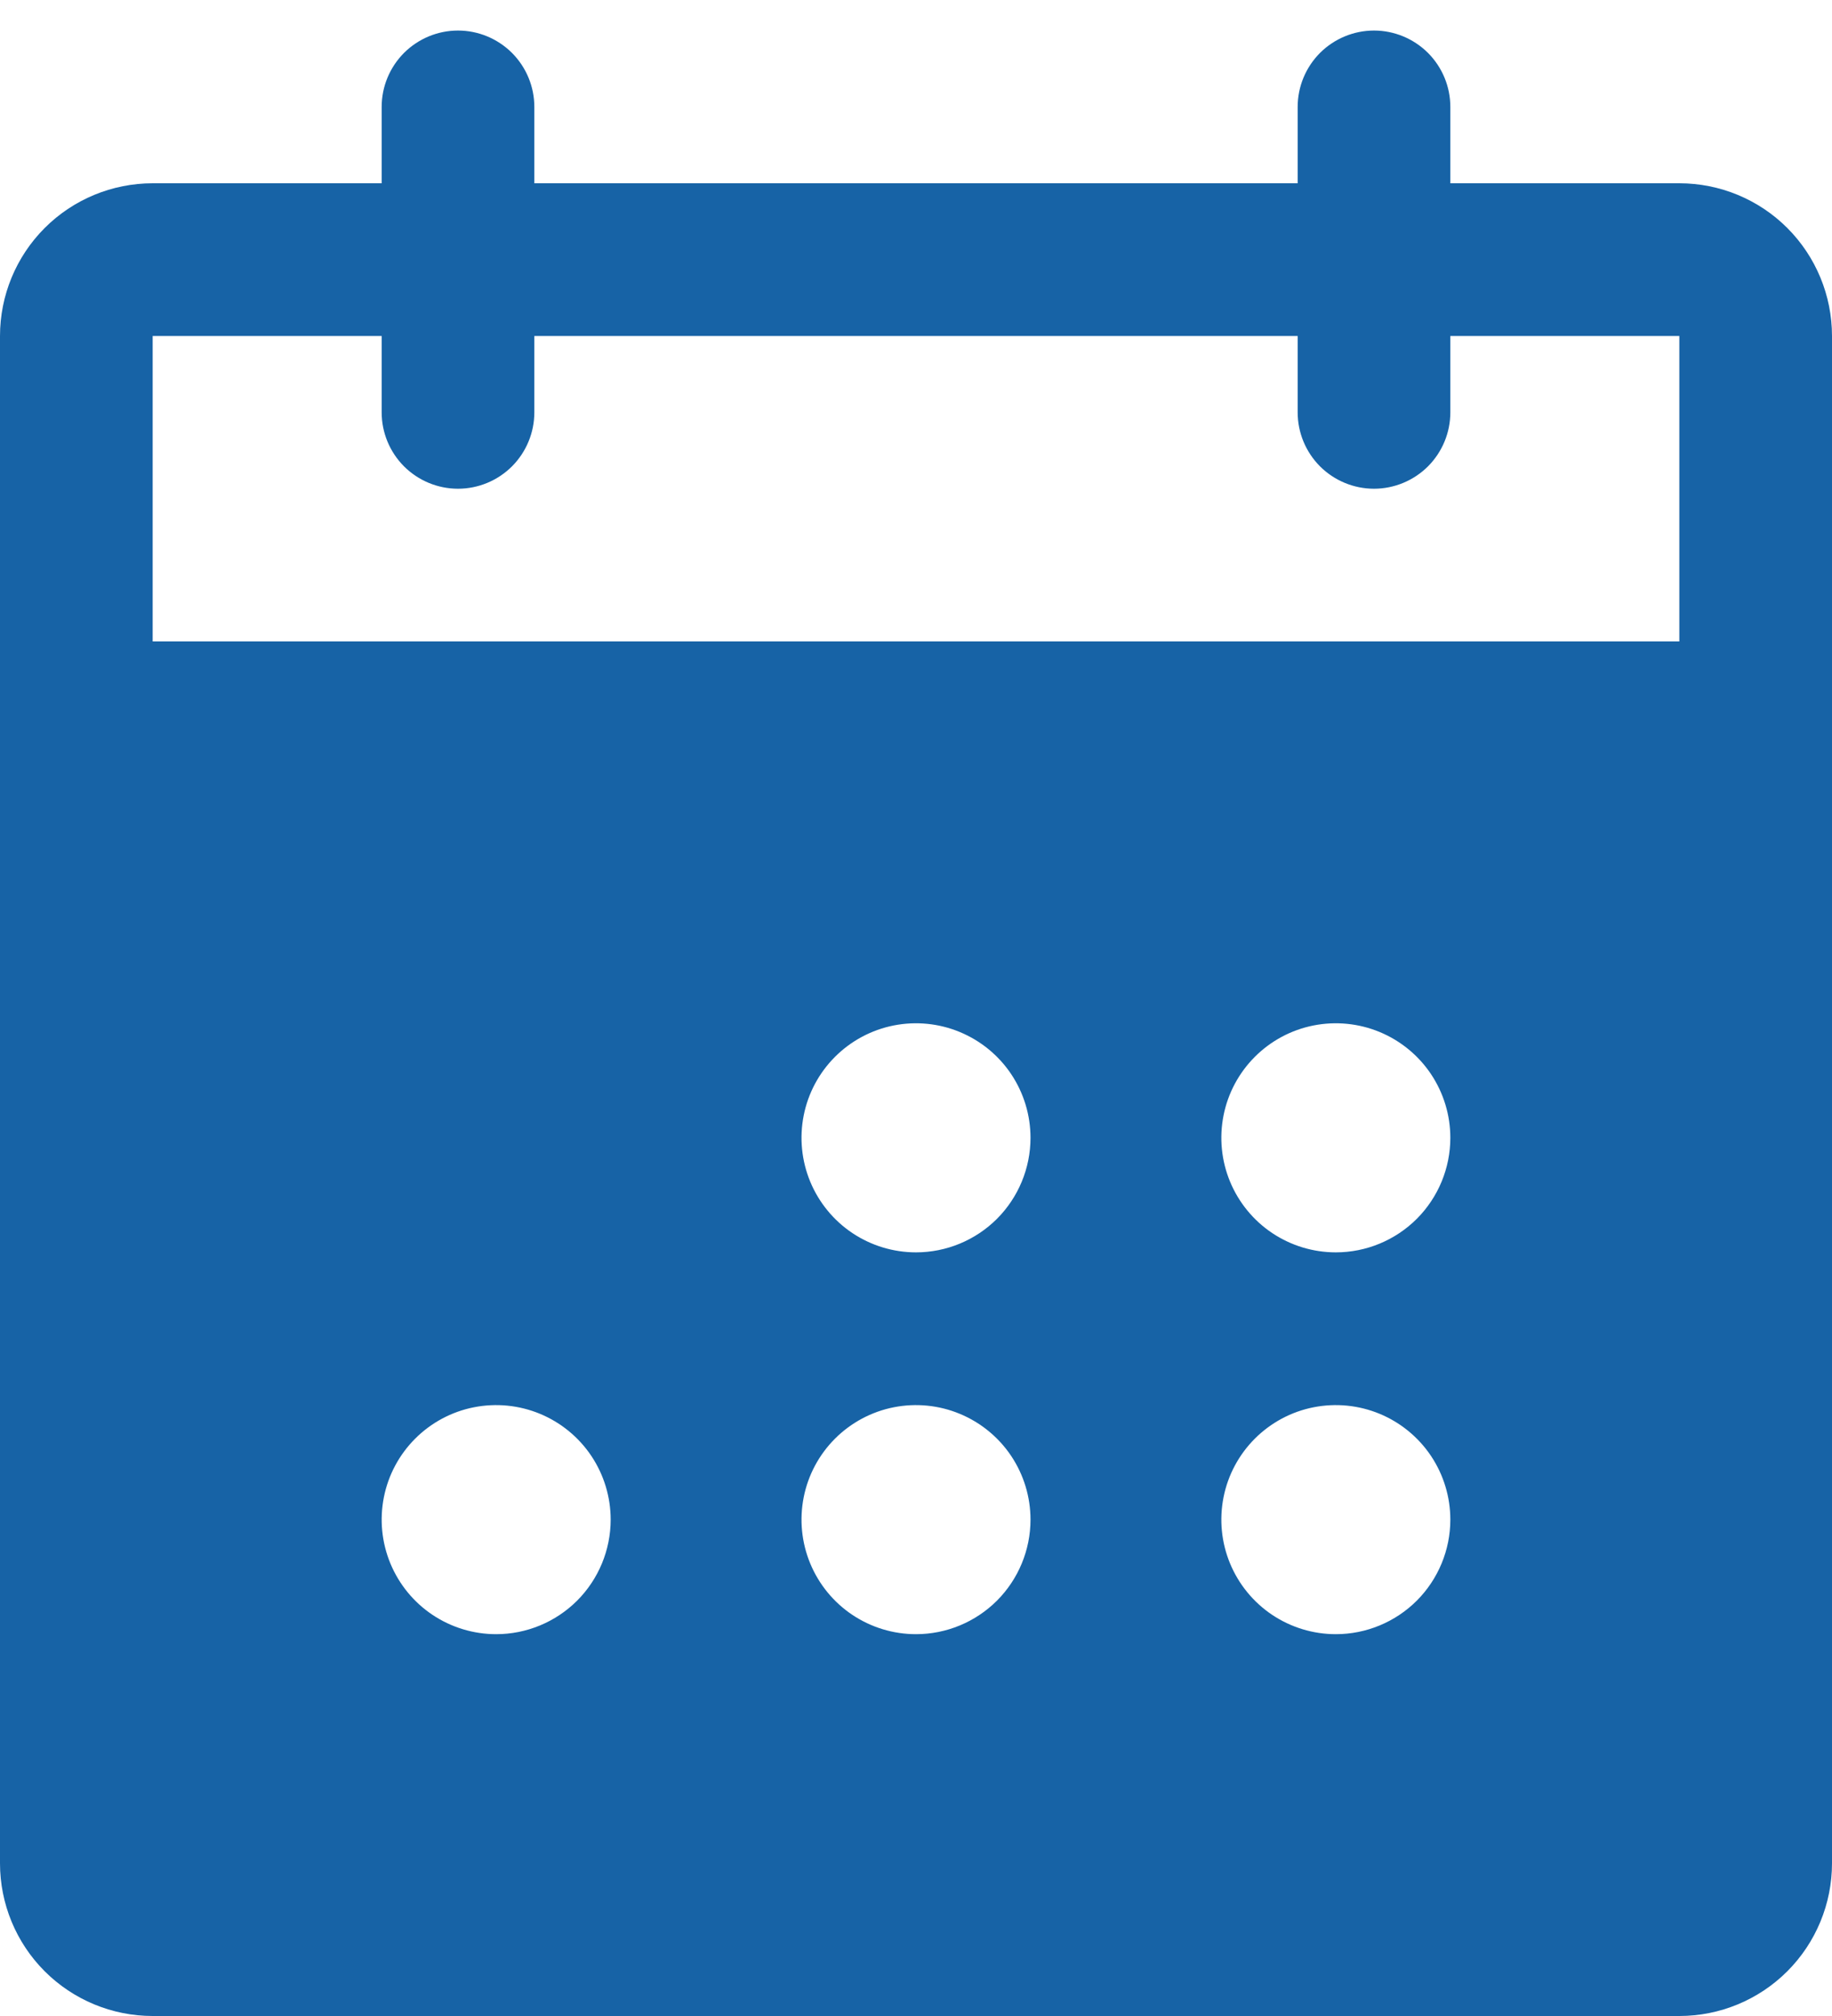 <svg width="30" height="33" viewBox="0 0 30 33" fill="none" xmlns="http://www.w3.org/2000/svg">
<path d="M27.5 3H23.75V1.75C23.75 1.418 23.618 1.101 23.384 0.866C23.149 0.632 22.831 0.5 22.5 0.5C22.169 0.5 21.851 0.632 21.616 0.866C21.382 1.101 21.25 1.418 21.25 1.75V3H8.75V1.75C8.75 1.418 8.618 1.101 8.384 0.866C8.149 0.632 7.832 0.5 7.5 0.5C7.168 0.5 6.851 0.632 6.616 0.866C6.382 1.101 6.25 1.418 6.25 1.75V3H2.5C1.837 3 1.201 3.263 0.732 3.732C0.263 4.201 0 4.837 0 5.5V30.5C0 31.163 0.263 31.799 0.732 32.268C1.201 32.737 1.837 33 2.5 33H27.5C28.163 33 28.799 32.737 29.268 32.268C29.737 31.799 30 31.163 30 30.5V5.5C30 4.837 29.737 4.201 29.268 3.732C28.799 3.263 28.163 3 27.5 3ZM8.125 26.75C7.754 26.75 7.392 26.64 7.083 26.434C6.775 26.228 6.535 25.935 6.393 25.593C6.251 25.25 6.214 24.873 6.286 24.509C6.358 24.145 6.537 23.811 6.799 23.549C7.061 23.287 7.395 23.108 7.759 23.036C8.123 22.964 8.5 23.001 8.843 23.143C9.185 23.285 9.478 23.525 9.684 23.833C9.89 24.142 10 24.504 10 24.875C10 25.372 9.802 25.849 9.451 26.201C9.099 26.552 8.622 26.75 8.125 26.75ZM15 26.75C14.629 26.75 14.267 26.64 13.958 26.434C13.65 26.228 13.41 25.935 13.268 25.593C13.126 25.25 13.089 24.873 13.161 24.509C13.233 24.145 13.412 23.811 13.674 23.549C13.936 23.287 14.271 23.108 14.634 23.036C14.998 22.964 15.375 23.001 15.717 23.143C16.06 23.285 16.353 23.525 16.559 23.833C16.765 24.142 16.875 24.504 16.875 24.875C16.875 25.372 16.677 25.849 16.326 26.201C15.974 26.552 15.497 26.75 15 26.75ZM15 20.5C14.629 20.5 14.267 20.39 13.958 20.184C13.65 19.978 13.41 19.685 13.268 19.343C13.126 19 13.089 18.623 13.161 18.259C13.233 17.895 13.412 17.561 13.674 17.299C13.936 17.037 14.271 16.858 14.634 16.786C14.998 16.714 15.375 16.751 15.717 16.893C16.06 17.035 16.353 17.275 16.559 17.583C16.765 17.892 16.875 18.254 16.875 18.625C16.875 19.122 16.677 19.599 16.326 19.951C15.974 20.302 15.497 20.5 15 20.5ZM21.875 26.75C21.504 26.75 21.142 26.64 20.833 26.434C20.525 26.228 20.285 25.935 20.143 25.593C20.001 25.25 19.964 24.873 20.036 24.509C20.108 24.145 20.287 23.811 20.549 23.549C20.811 23.287 21.145 23.108 21.509 23.036C21.873 22.964 22.25 23.001 22.593 23.143C22.935 23.285 23.228 23.525 23.434 23.833C23.64 24.142 23.75 24.504 23.75 24.875C23.75 25.372 23.552 25.849 23.201 26.201C22.849 26.552 22.372 26.75 21.875 26.75ZM21.875 20.5C21.504 20.5 21.142 20.39 20.833 20.184C20.525 19.978 20.285 19.685 20.143 19.343C20.001 19 19.964 18.623 20.036 18.259C20.108 17.895 20.287 17.561 20.549 17.299C20.811 17.037 21.145 16.858 21.509 16.786C21.873 16.714 22.25 16.751 22.593 16.893C22.935 17.035 23.228 17.275 23.434 17.583C23.64 17.892 23.75 18.254 23.75 18.625C23.75 19.122 23.552 19.599 23.201 19.951C22.849 20.302 22.372 20.5 21.875 20.5ZM27.5 10.5H2.5V5.5H6.25V6.75C6.25 7.082 6.382 7.399 6.616 7.634C6.851 7.868 7.168 8 7.5 8C7.832 8 8.149 7.868 8.384 7.634C8.618 7.399 8.75 7.082 8.75 6.75V5.5H21.25V6.75C21.25 7.082 21.382 7.399 21.616 7.634C21.851 7.868 22.169 8 22.5 8C22.831 8 23.149 7.868 23.384 7.634C23.618 7.399 23.75 7.082 23.75 6.75V5.5H27.5V10.5Z" fill="#1763A6"/>
</svg>
